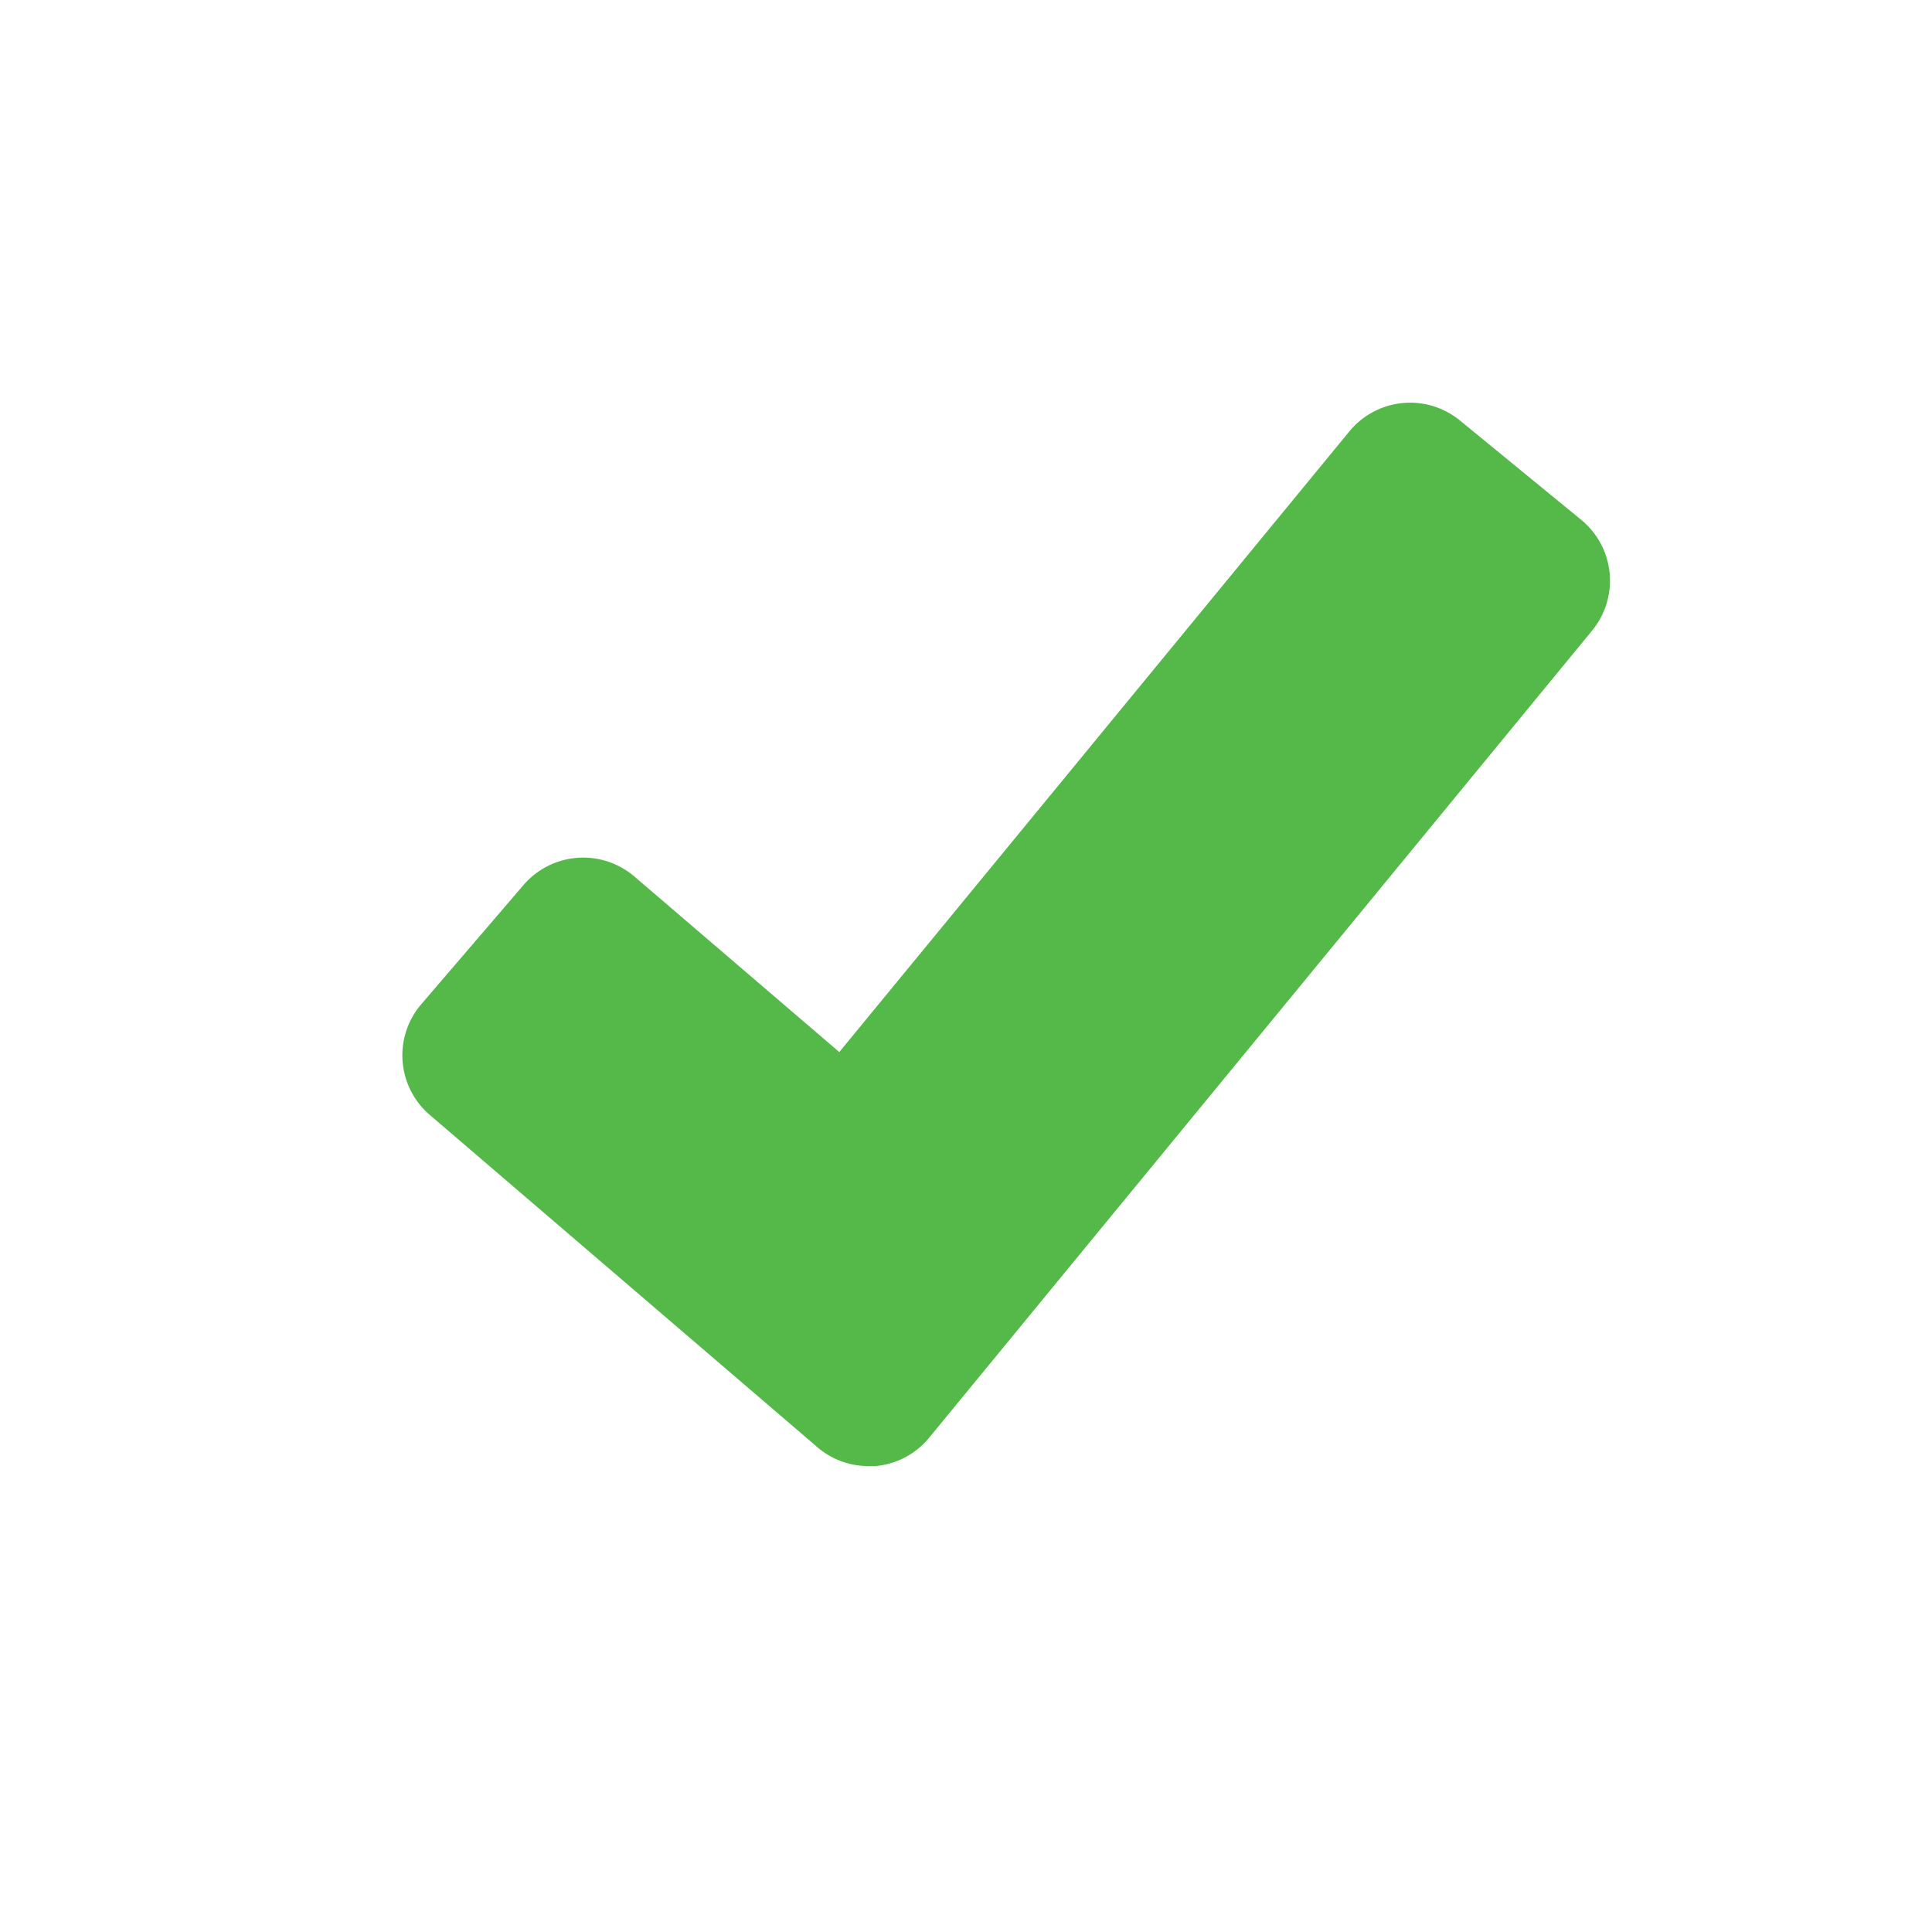 <svg id="dashboard-activity-done-icon" xmlns="http://www.w3.org/2000/svg" width="24" height="24" viewBox="0 0 24 24">
  <rect id="Rectangle_9424" data-name="Rectangle 9424" width="24" height="24" fill="none"/>
  <path id="tick" d="M.7,9.317a.975.975,0,0,0,.106,1.375l4.814,4.127a.969.969,0,0,0,.633.235c.029,0,.058,0,.087,0a.972.972,0,0,0,.669-.352L15.245,4.675A.977.977,0,0,0,15.11,3.3L13.6,2.063A.977.977,0,0,0,12.23,2.2L5.893,9.911,3.346,7.729a.978.978,0,0,0-1.375.106Z" transform="translate(4.533 3.158)" fill="#54b948"/>
</svg>
